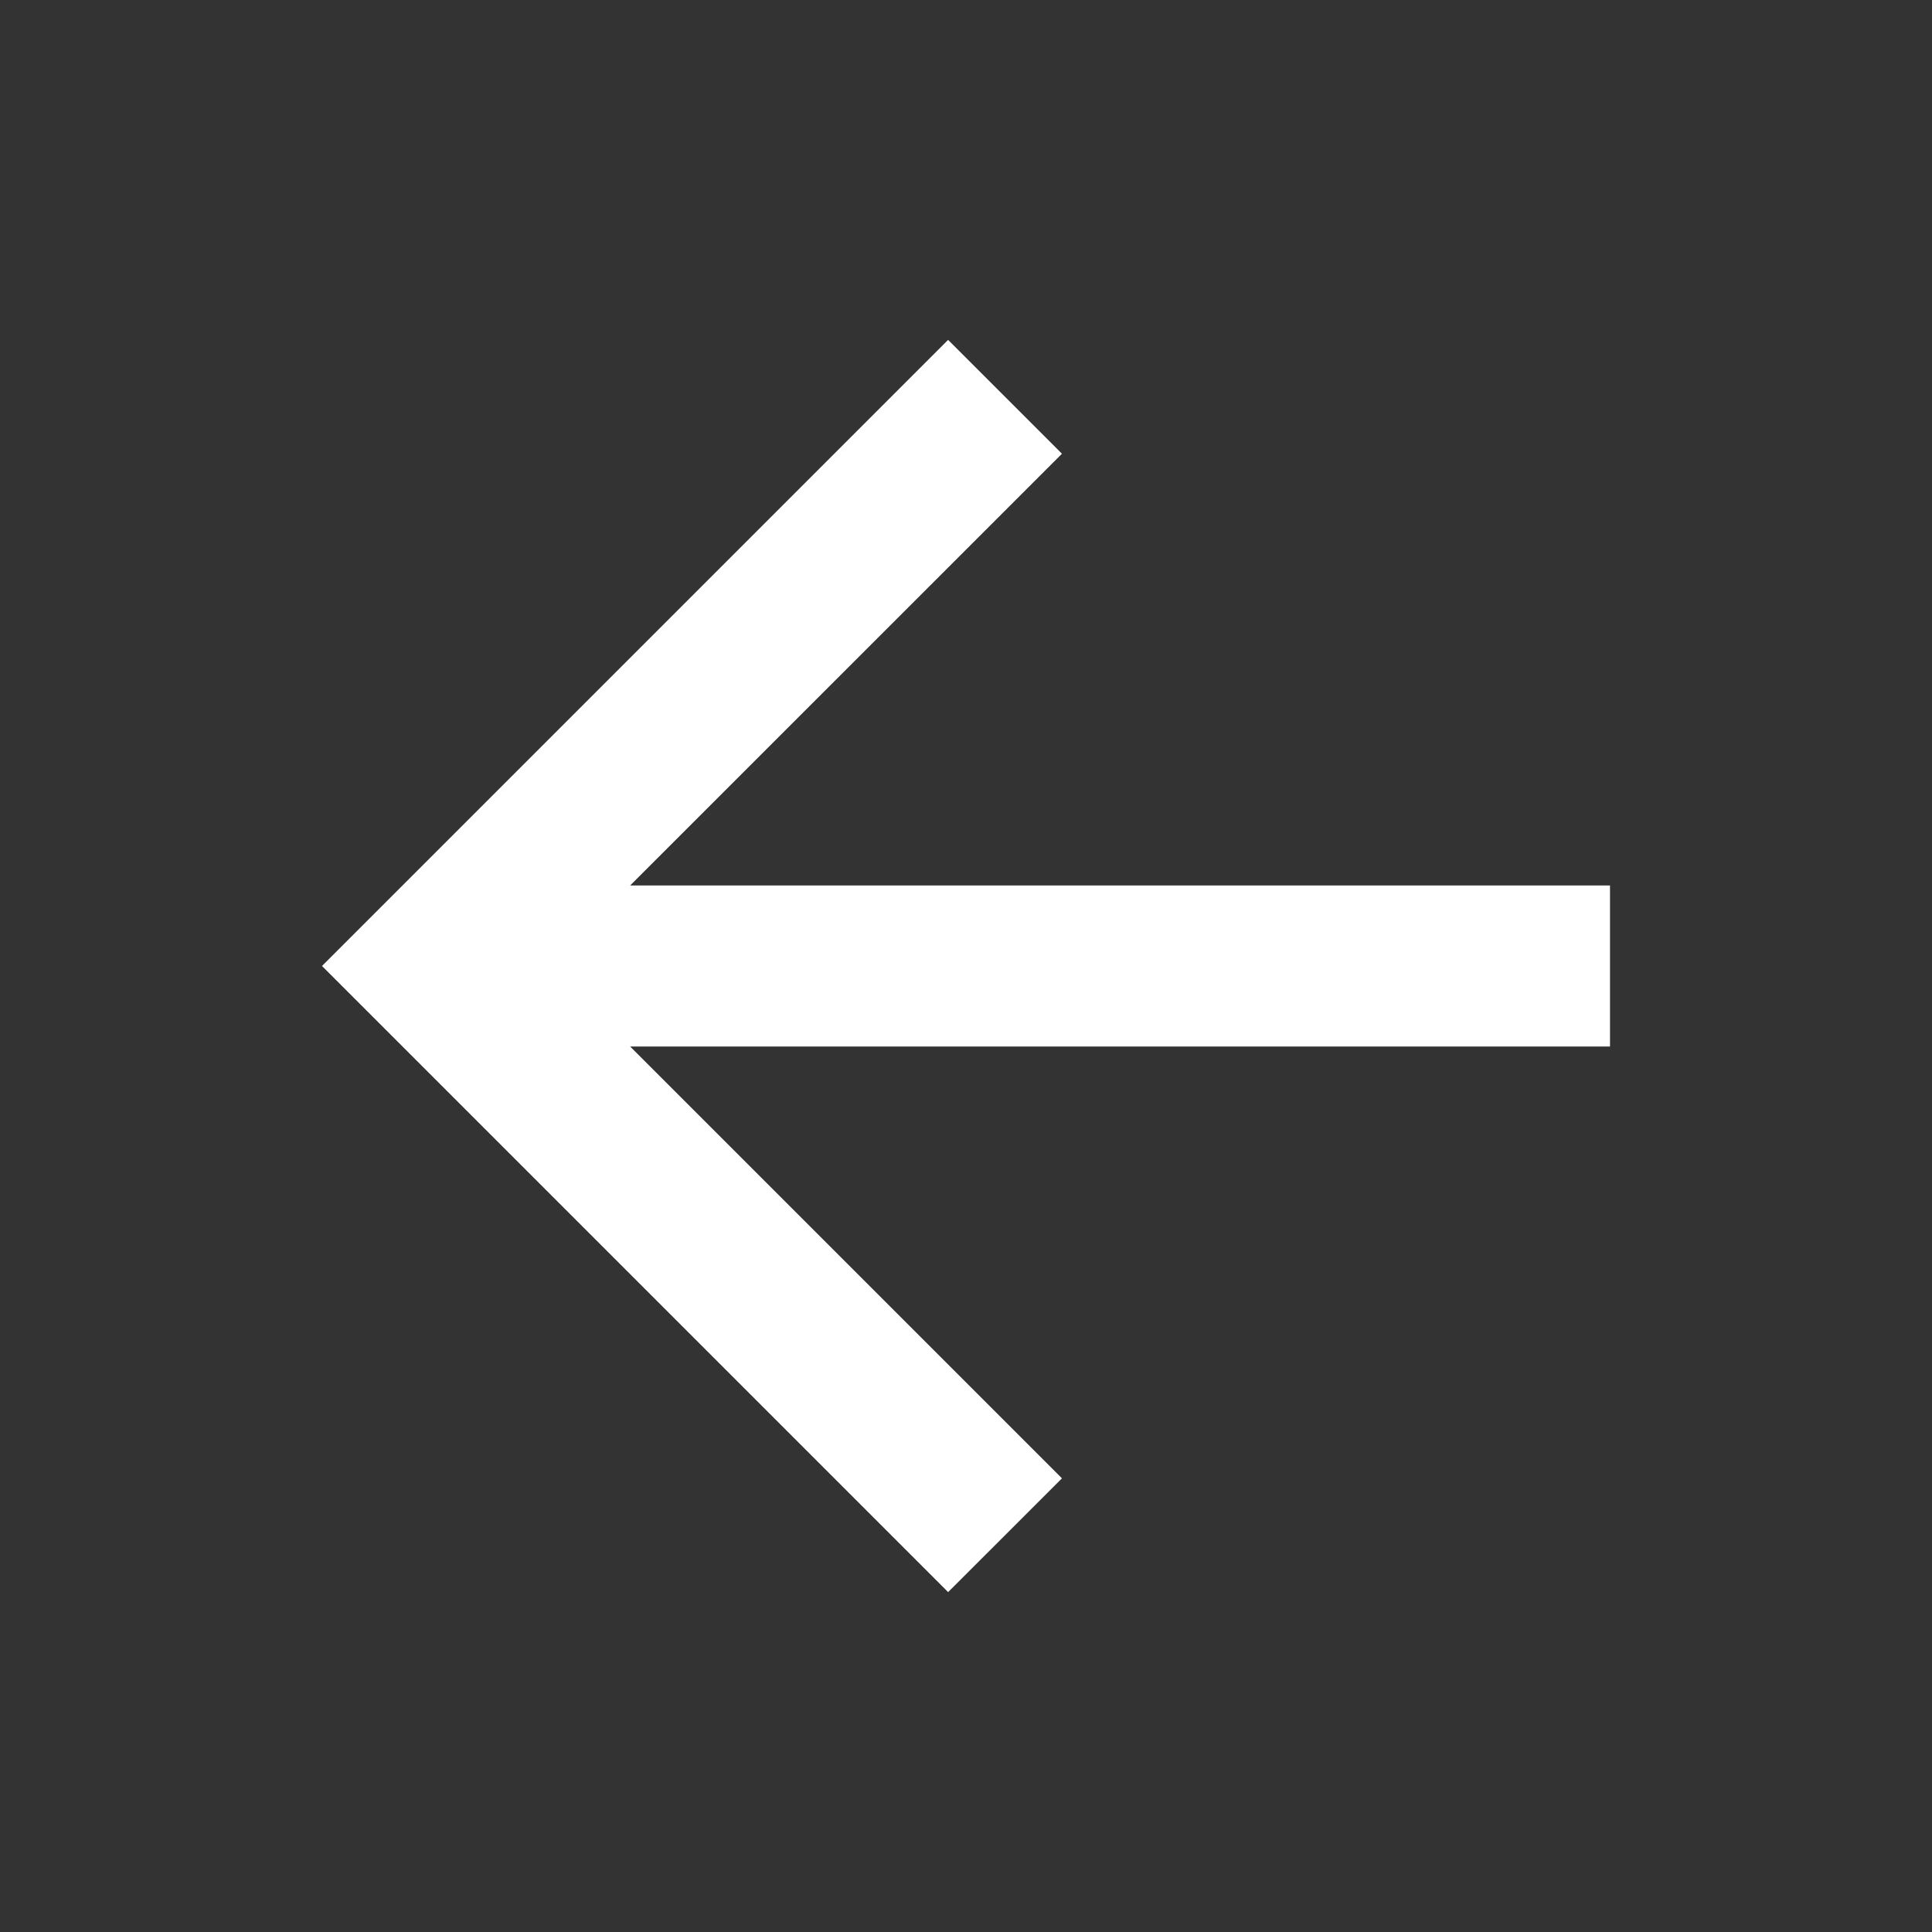 <svg width="27" height="27" viewBox="0 0 27 27" fill="none" xmlns="http://www.w3.org/2000/svg">
<rect x="0" y="0" width="27" height="27" fill="#333333" stroke="none"/>
<g clip-path="url(#clip0_6_2416)">
<path d="M8.806 12.375H22.5V14.625H8.806L14.841 20.66L13.25 22.25L4.5 13.5L13.25 4.75L14.841 6.341L8.806 12.375Z" fill="white"/>
</g>
<defs>
<clipPath id="clip0_6_2416">
<rect width="27" height="27" fill="white"/>
</clipPath>
</defs>
</svg>
